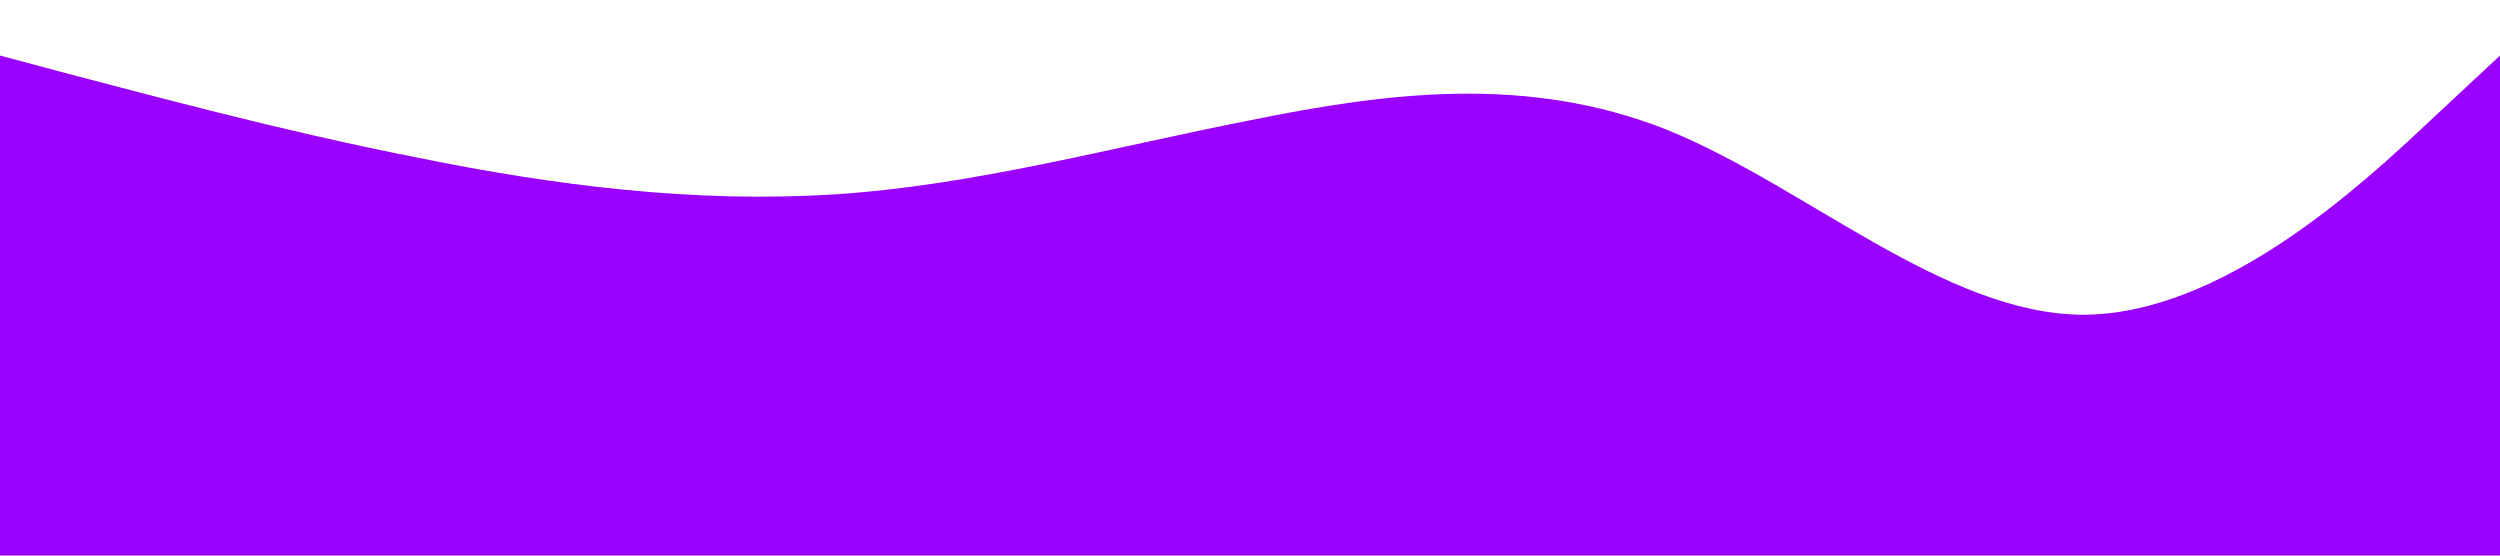 <svg xmlns="http://www.w3.org/2000/svg" viewBox="0 0 1440 320">
    <path fill="#9900ff" fill-opacity="1" d="M0,32L40,42.7C80,53,160,75,240,90.7C320,107,400,117,480,112C560,107,640,85,720,69.3C800,53,880,43,960,74.7C1040,107,1120,181,1200,181.3C1280,181,1360,107,1400,69.3L1440,32L1440,320L1400,320C1360,320,1280,320,1200,320C1120,320,1040,320,960,320C880,320,800,320,720,320C640,320,560,320,480,320C400,320,320,320,240,320C160,320,80,320,40,320L0,320Z"></path>
</svg>
